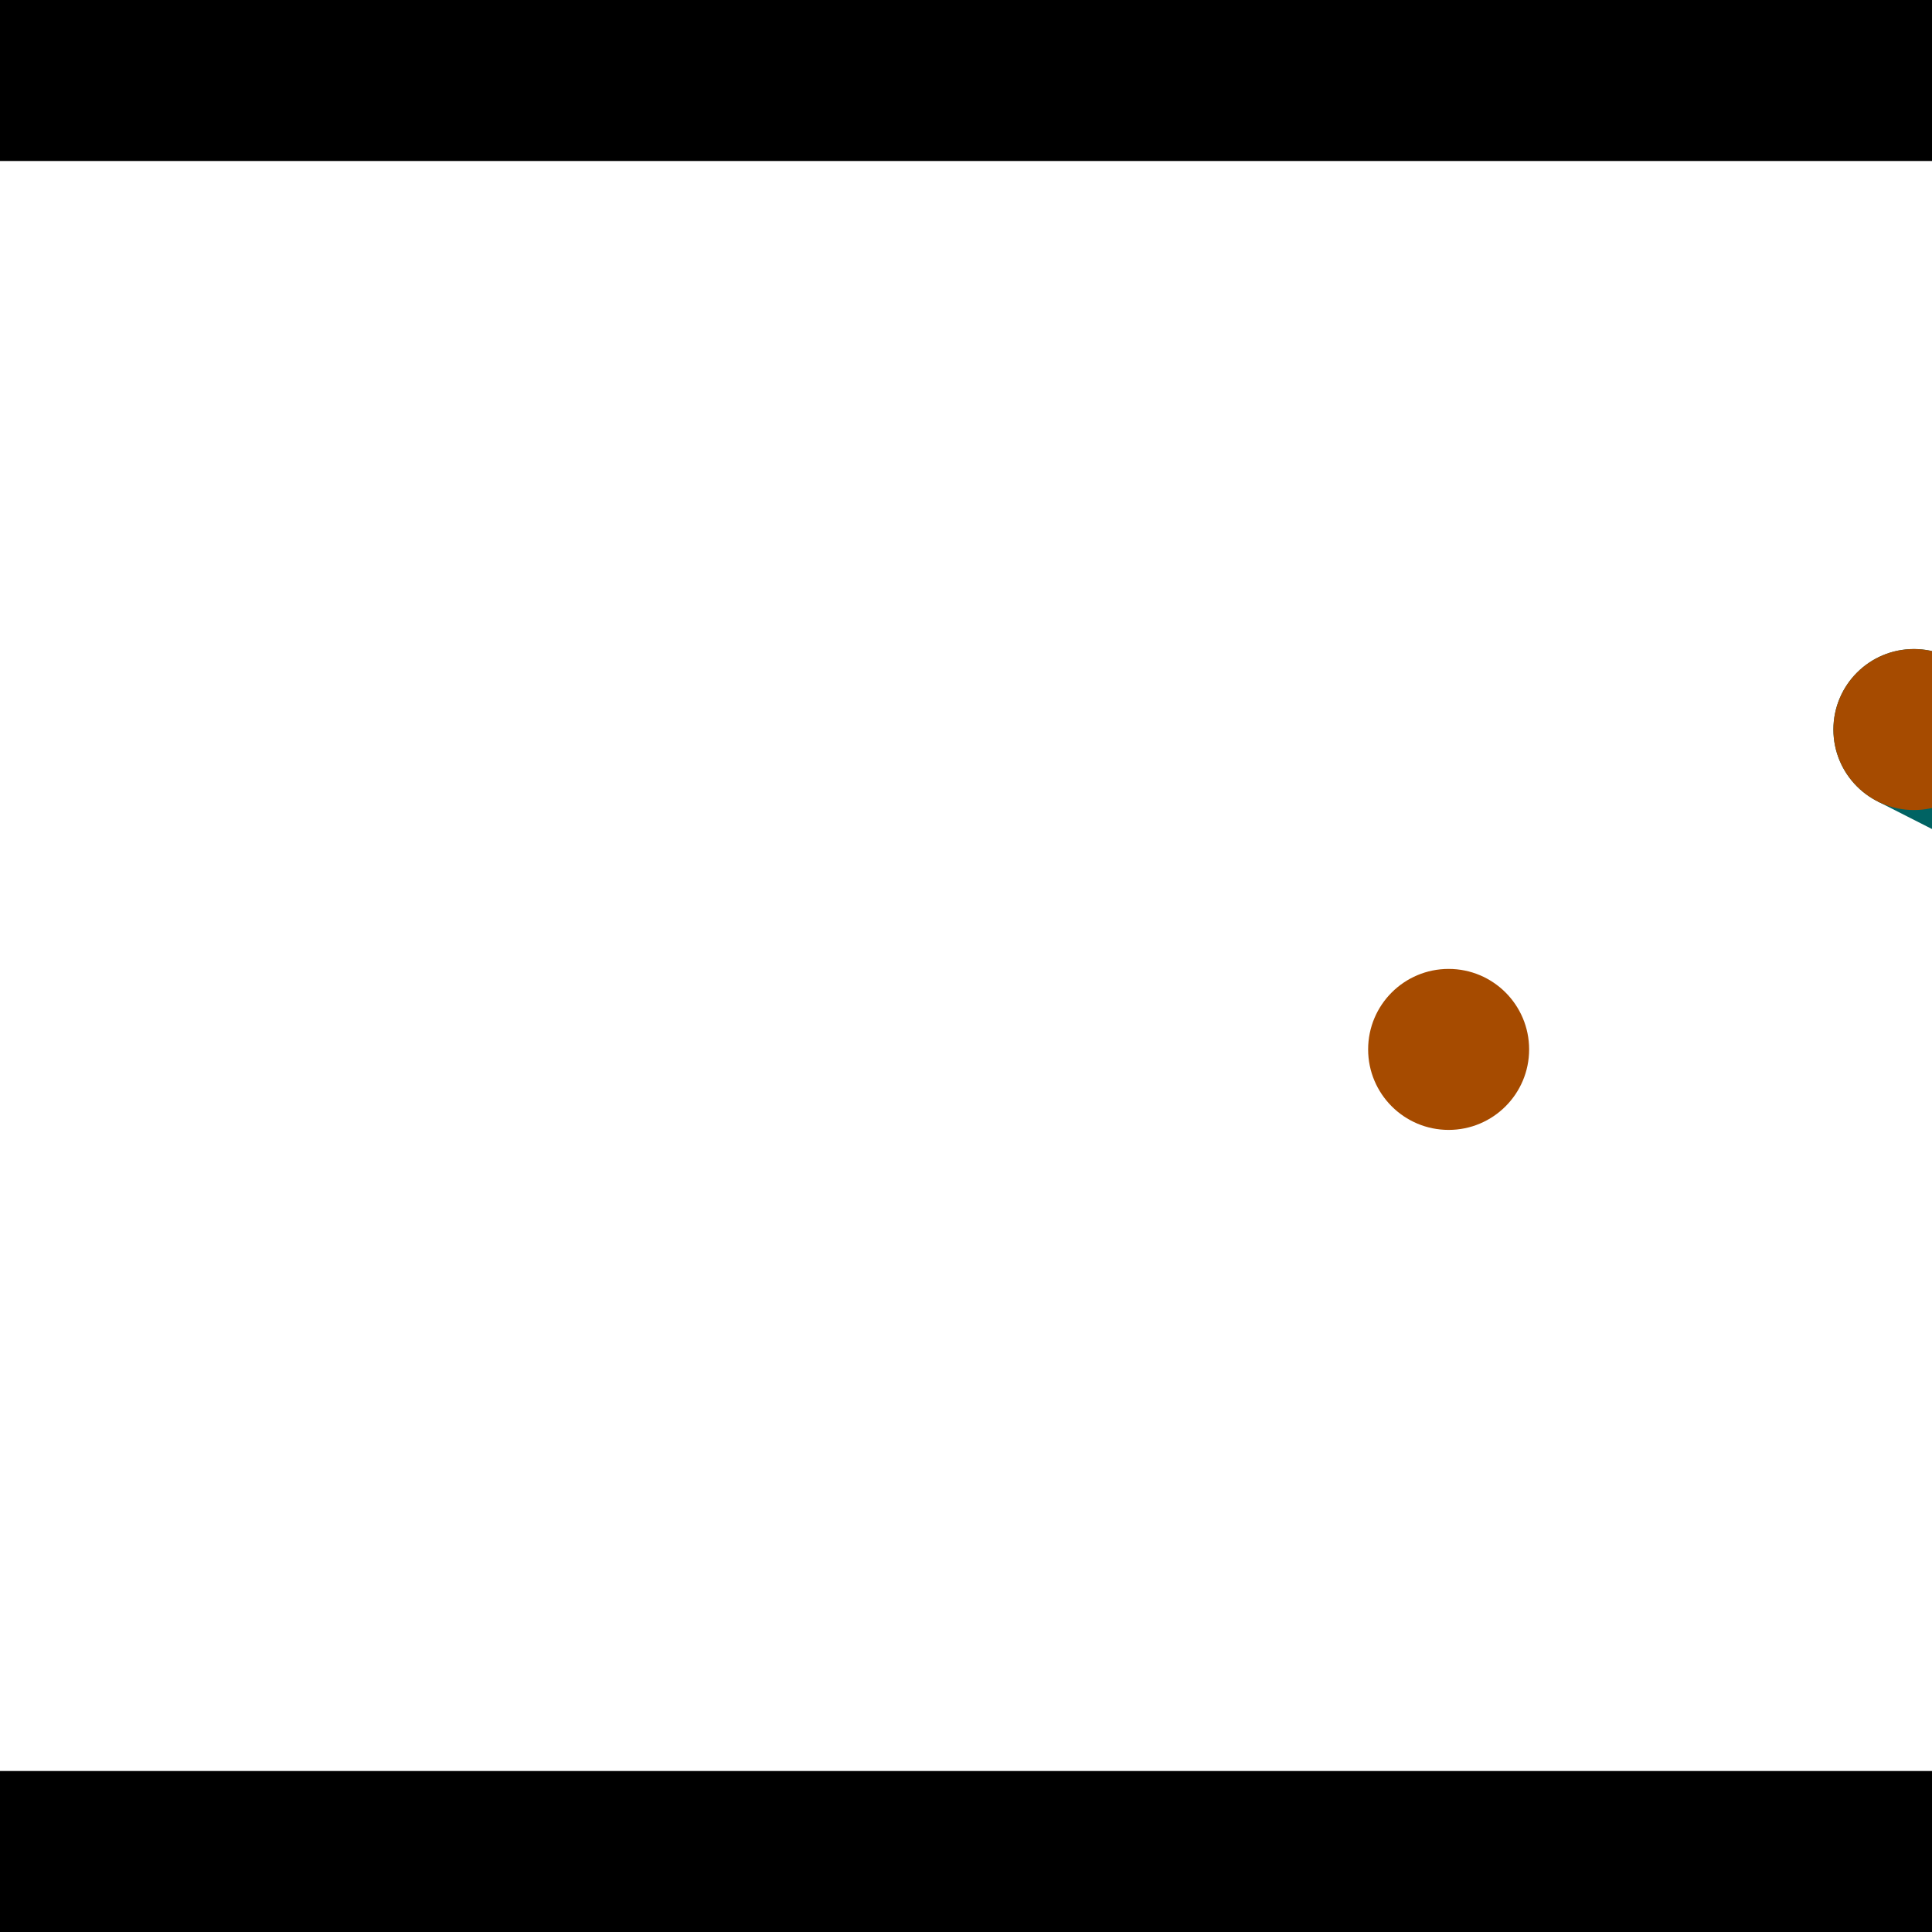 <?xml version="1.0" encoding="utf-8"?> <!-- Generator: Adobe Illustrator 13.0.0, SVG Export Plug-In . SVG Version: 6.00 Build 14948)  --> <svg version="1.2" baseProfile="tiny" id="Layer_1" xmlns="http://www.w3.org/2000/svg" xmlns:xlink="http://www.w3.org/1999/xlink" x="0px" y="0px" width="512px" height="512px" viewBox="0 0 512 512" xml:space="preserve">
<rect x="0" y="0" width="512" height="512" fill="#333333" stroke="none"/>
<polygon points="0,0 512,0 512,512 0,512" style="fill:#ffffff; stroke:#000000;stroke-width:0"/>
<polygon points="-100.962,248.996 -59.06,240.955 -20.748,440.599 -62.65,448.64" style="fill:#006363; stroke:#000000;stroke-width:0"/>
<circle fill="#006363" stroke="#006363" stroke-width="0" cx="-80.011" cy="244.975" r="21.333"/>
<circle fill="#006363" stroke="#006363" stroke-width="0" cx="-41.699" cy="444.62" r="21.333"/>
<polygon points="704.279,269.565 684.948,307.601 497.538,212.352 516.87,174.316" style="fill:#006363; stroke:#000000;stroke-width:0"/>
<circle fill="#006363" stroke="#006363" stroke-width="0" cx="694.613" cy="288.583" r="21.333"/>
<circle fill="#006363" stroke="#006363" stroke-width="0" cx="507.204" cy="193.334" r="21.333"/>
<polygon points="1256,469.333 256,1469.33 -744,469.333" style="fill:#000000; stroke:#000000;stroke-width:0"/>
<polygon points="-744,42.667 256,-957.333 1256,42.667" style="fill:#000000; stroke:#000000;stroke-width:0"/>
<circle fill="#a64b00" stroke="#a64b00" stroke-width="0" cx="-80.011" cy="244.975" r="21.333"/>
<circle fill="#a64b00" stroke="#a64b00" stroke-width="0" cx="-41.699" cy="444.62" r="21.333"/>
<circle fill="#a64b00" stroke="#a64b00" stroke-width="0" cx="694.613" cy="288.583" r="21.333"/>
<circle fill="#a64b00" stroke="#a64b00" stroke-width="0" cx="507.204" cy="193.334" r="21.333"/>
<circle fill="#a64b00" stroke="#a64b00" stroke-width="0" cx="383.902" cy="278.104" r="21.333"/>
</svg>

